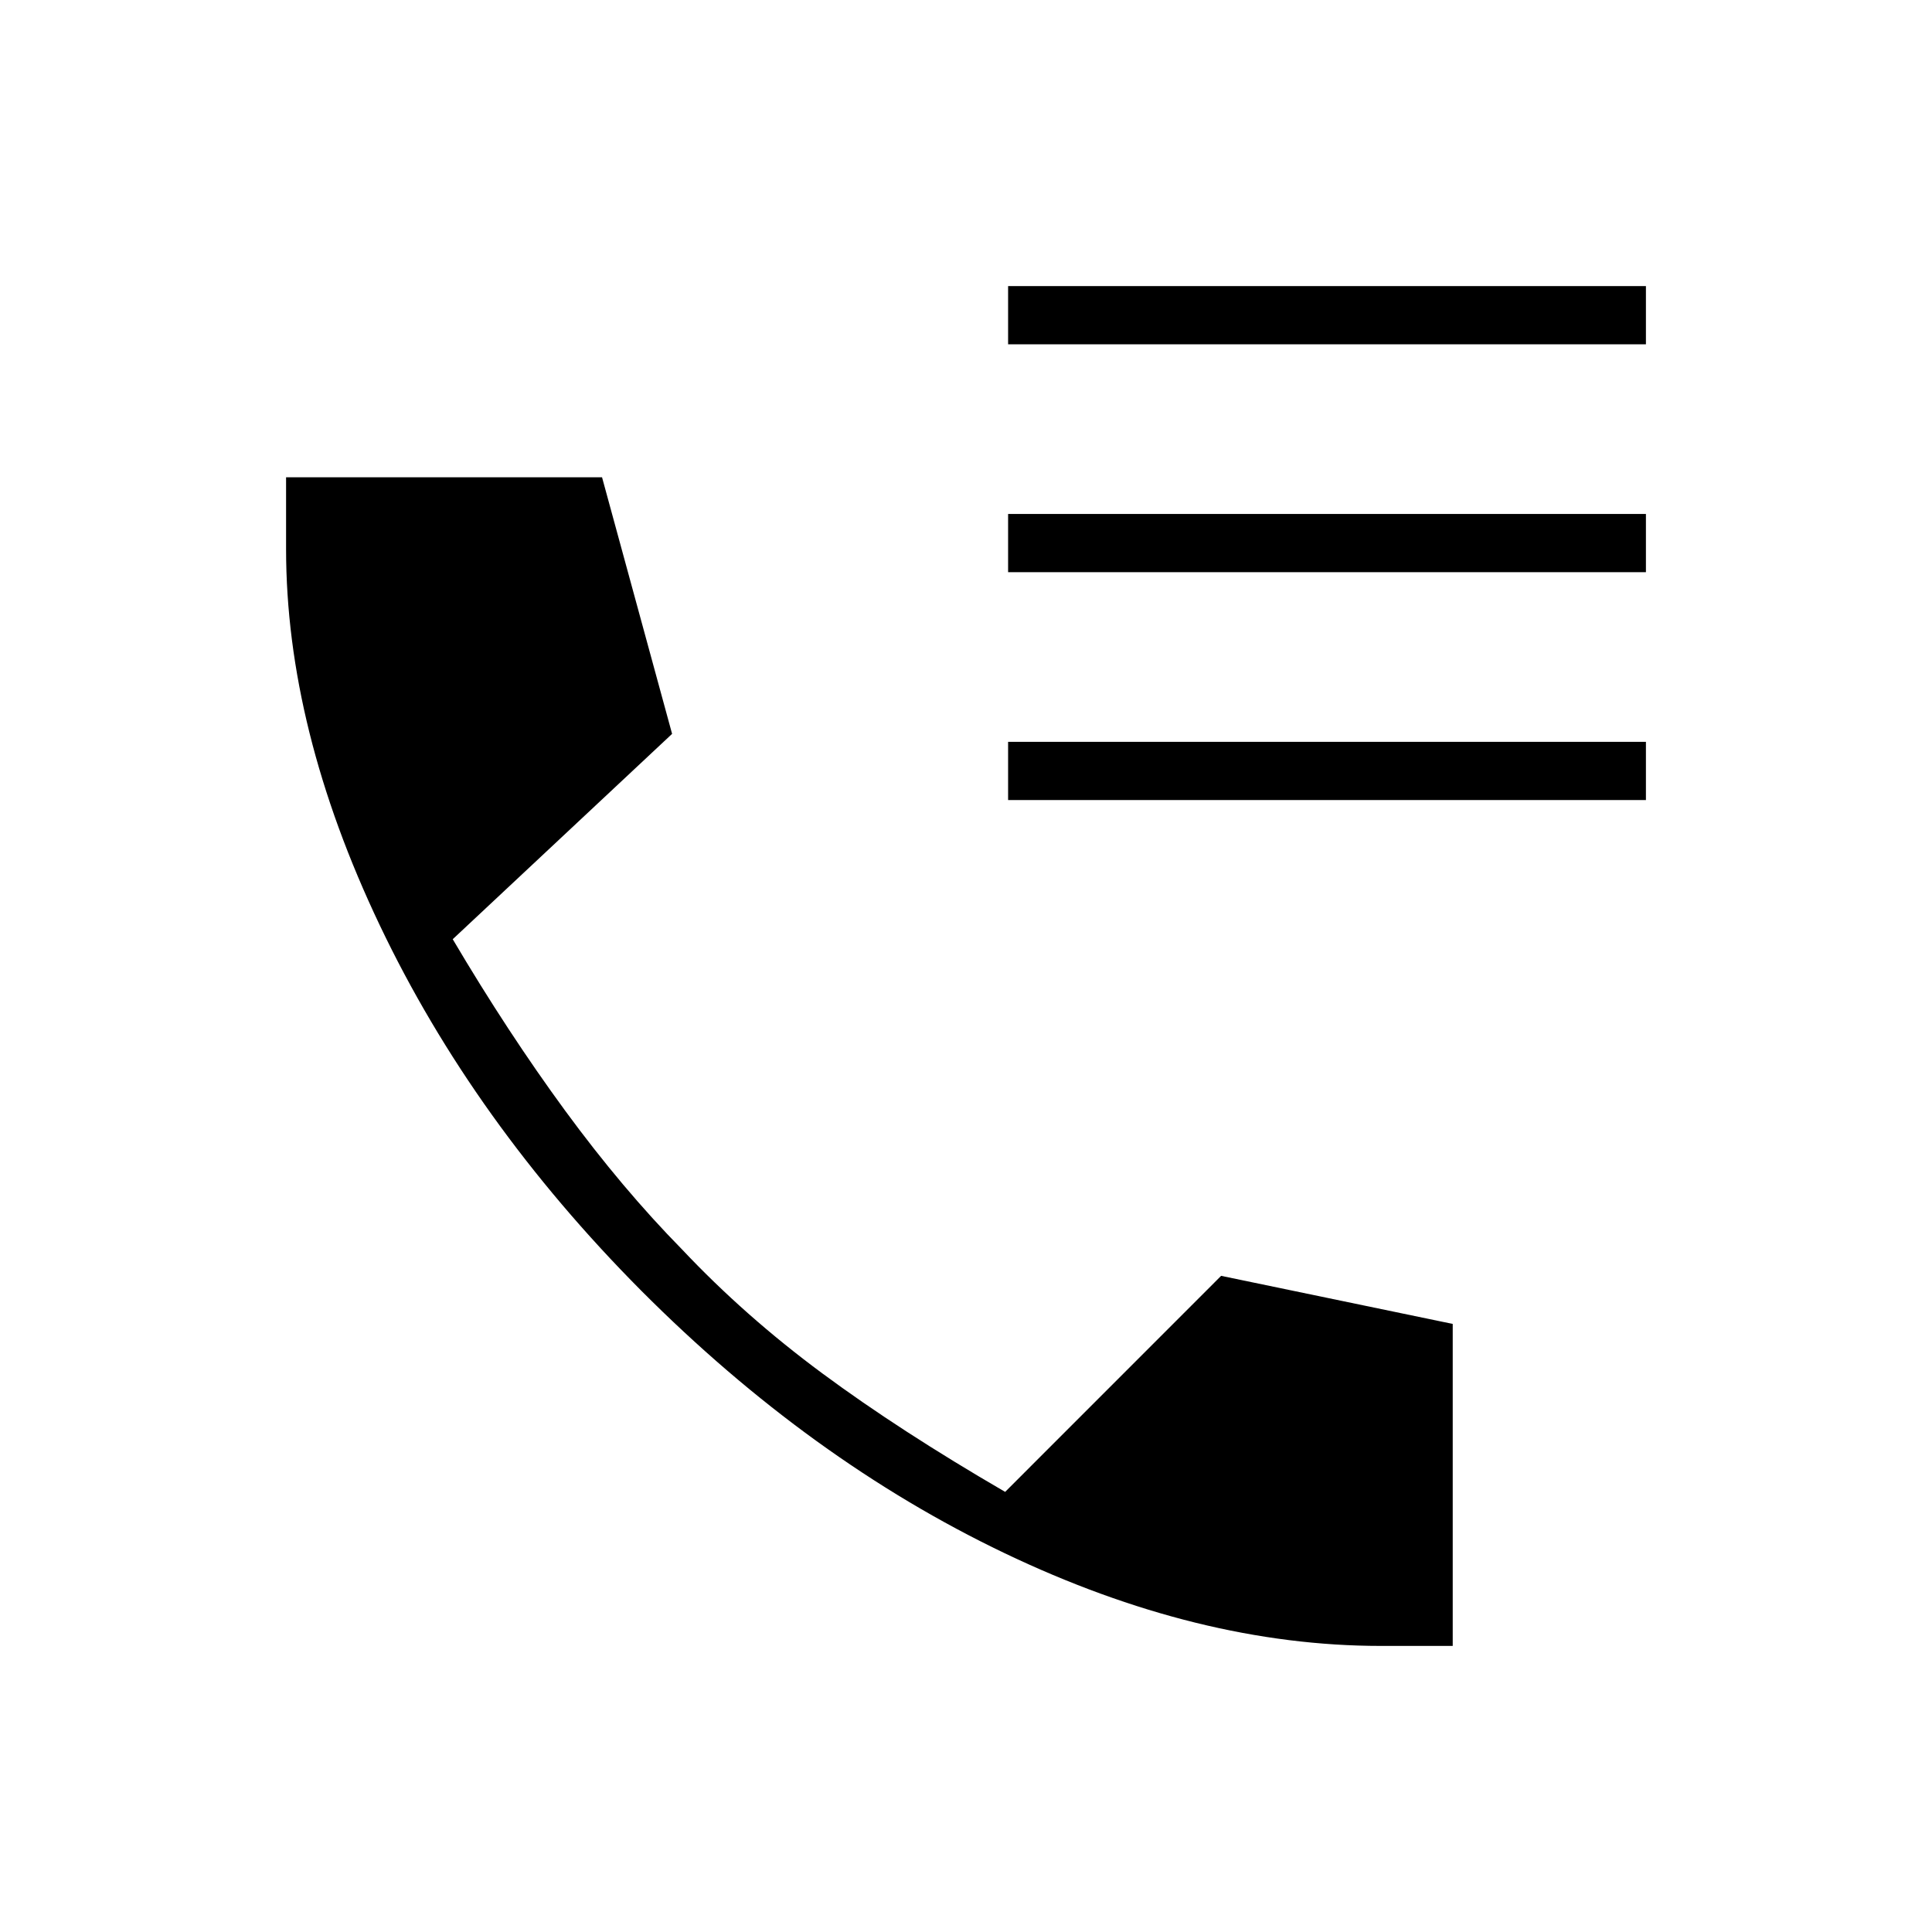 <svg xmlns="http://www.w3.org/2000/svg" height="20" viewBox="0 -960 960 960" width="20"><path d="M686.19-142.15q-90.73 0-187.17-46.16-96.44-46.15-180.37-130.34-83.42-83.93-129.96-181.63-46.54-97.7-46.54-186.91v-35.66h157l34.81 127.5-109 102.04q27.39 46.35 55.83 85.16 28.44 38.8 58.09 68.96 31.2 33.11 69.72 61.61 38.52 28.5 90.85 58.89l107.32-107.35 115.08 23.89v160h-35.66ZM500.92-788.92v-28.93h316.93v28.93H500.92Zm0 113.23v-28.93h316.93v28.93H500.92Zm0 113.23v-28.92h316.93v28.92H500.92Z"/></svg>
